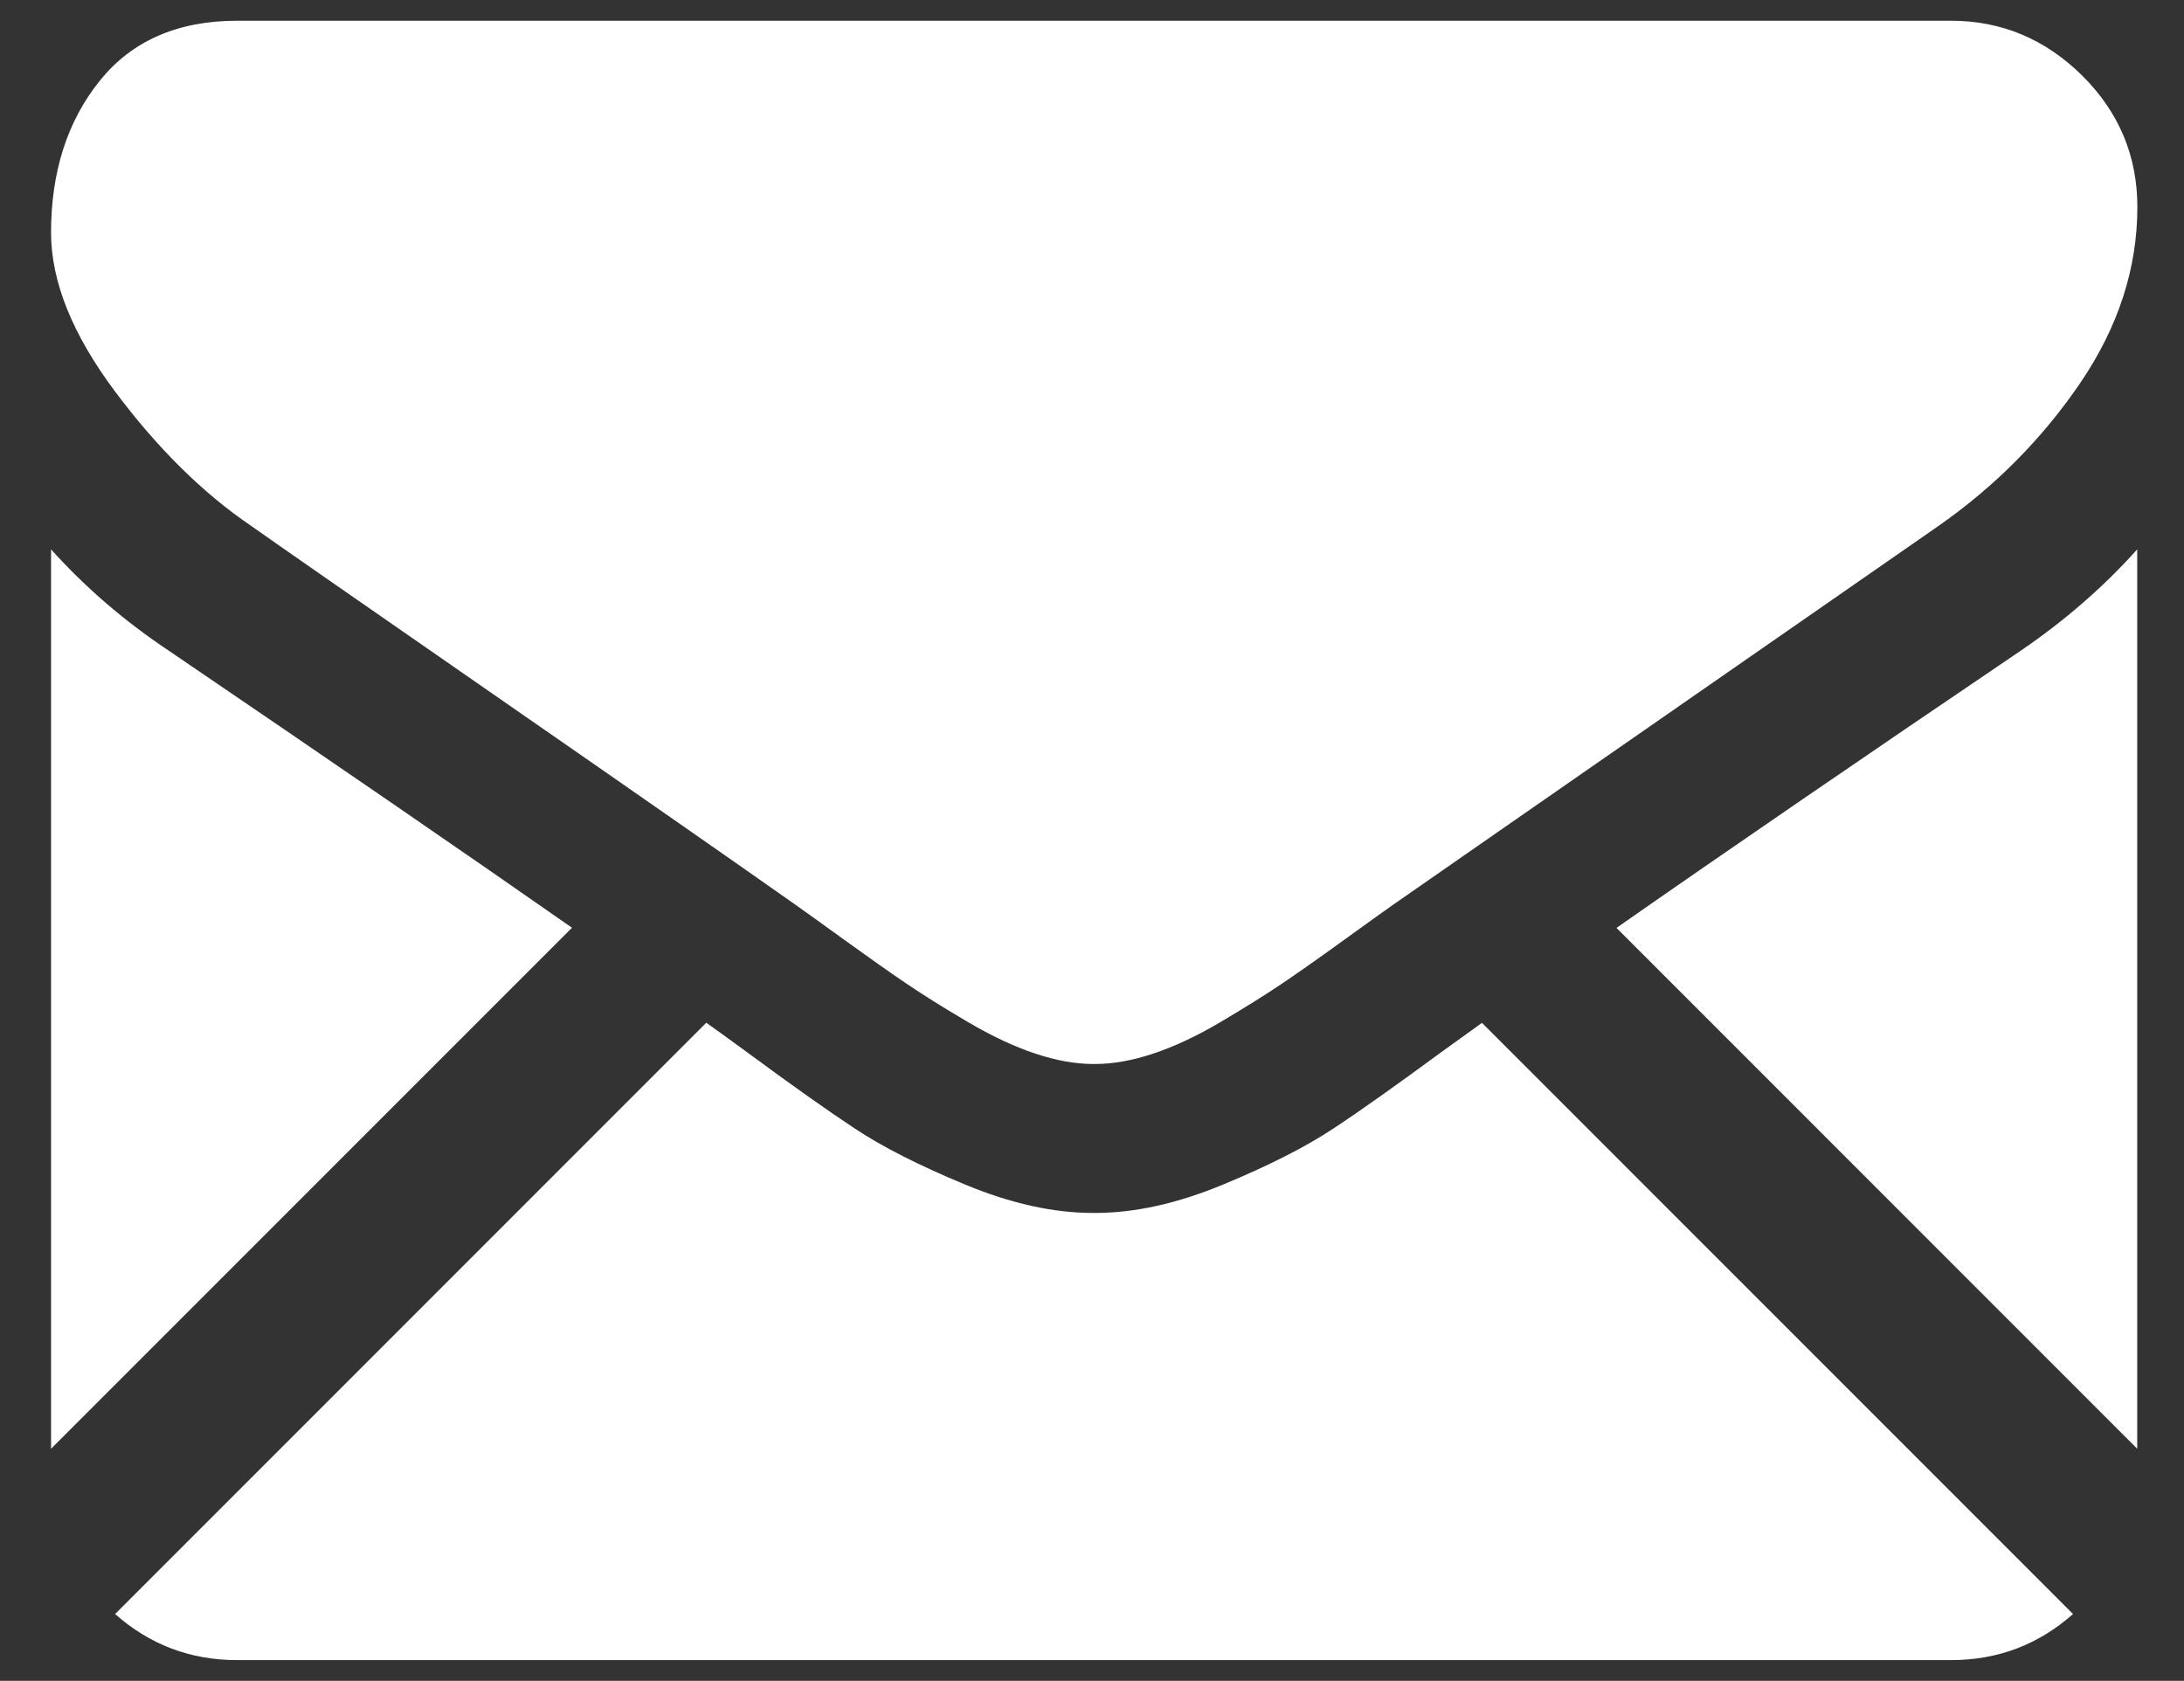 <?xml version="1.0" encoding="utf-8"?>
<!-- Generator: Adobe Illustrator 17.0.0, SVG Export Plug-In . SVG Version: 6.00 Build 0)  -->
<!DOCTYPE svg PUBLIC "-//W3C//DTD SVG 1.1//EN" "http://www.w3.org/Graphics/SVG/1.1/DTD/svg11.dtd">
<svg version="1.1" id="Layer_1" xmlns="http://www.w3.org/2000/svg" xmlns:xlink="http://www.w3.org/1999/xlink" x="0px" y="0px"
	 width="31.188px" height="24px" viewBox="0 0 31.188 24" enable-background="new 0 0 31.188 24" xml:space="preserve">
<rect x="0" y="0" width="31.188" height="24" fill="#333333" stroke="none"/>
<g>
	<g>
		<path fill="#FFFFFF" d="M27.86,23.704c0.67,0,1.25-0.221,1.743-0.658l-8.44-8.441c-0.203,0.145-0.399,0.286-0.584,0.42
			c-0.632,0.465-1.144,0.829-1.538,1.089c-0.394,0.261-0.917,0.527-1.571,0.798c-0.654,0.272-1.264,0.407-1.829,0.407h-0.017h-0.017
			c-0.565,0-1.175-0.135-1.829-0.407c-0.654-0.271-1.178-0.537-1.571-0.798c-0.394-0.26-0.906-0.623-1.538-1.089
			c-0.176-0.129-0.371-0.271-0.583-0.422l-8.442,8.443c0.493,0.437,1.074,0.658,1.743,0.658H27.86z"/>
		<path fill="#FFFFFF" d="M2.409,9.29C1.777,8.869,1.217,8.387,0.729,7.844v12.842l7.439-7.439C6.68,12.207,4.763,10.89,2.409,9.29z
			"/>
		<path fill="#FFFFFF" d="M28.858,9.29c-2.264,1.533-4.189,2.852-5.774,3.959l7.436,7.437V7.844
			C30.044,8.376,29.49,8.858,28.858,9.29z"/>
		<path fill="#FFFFFF" d="M27.86,0.296H3.389c-0.854,0-1.51,0.288-1.97,0.864c-0.46,0.576-0.69,1.297-0.69,2.161
			c0,0.698,0.305,1.455,0.914,2.269c0.609,0.815,1.258,1.454,1.945,1.92C3.966,7.777,5.102,8.567,6.997,9.88
			c1.023,0.709,1.913,1.327,2.678,1.86c0.652,0.454,1.214,0.847,1.678,1.174c0.053,0.037,0.137,0.097,0.248,0.177
			c0.12,0.086,0.271,0.195,0.458,0.33c0.36,0.26,0.659,0.471,0.898,0.632c0.238,0.161,0.526,0.341,0.865,0.54
			c0.338,0.199,0.657,0.349,0.956,0.449c0.299,0.1,0.576,0.15,0.831,0.15h0.017h0.017c0.255,0,0.532-0.05,0.831-0.15
			c0.299-0.1,0.618-0.249,0.956-0.449c0.338-0.2,0.626-0.38,0.865-0.54c0.238-0.161,0.538-0.371,0.898-0.632
			c0.187-0.135,0.338-0.244,0.458-0.33c0.111-0.08,0.195-0.139,0.249-0.177c0.362-0.252,0.925-0.643,1.682-1.169
			c1.378-0.958,3.408-2.367,6.098-4.234c0.809-0.565,1.485-1.247,2.028-2.045c0.542-0.798,0.814-1.635,0.814-2.51
			c0-0.732-0.264-1.357-0.79-1.879C29.204,0.557,28.581,0.296,27.86,0.296z"/>
	</g>
</g>
</svg>

